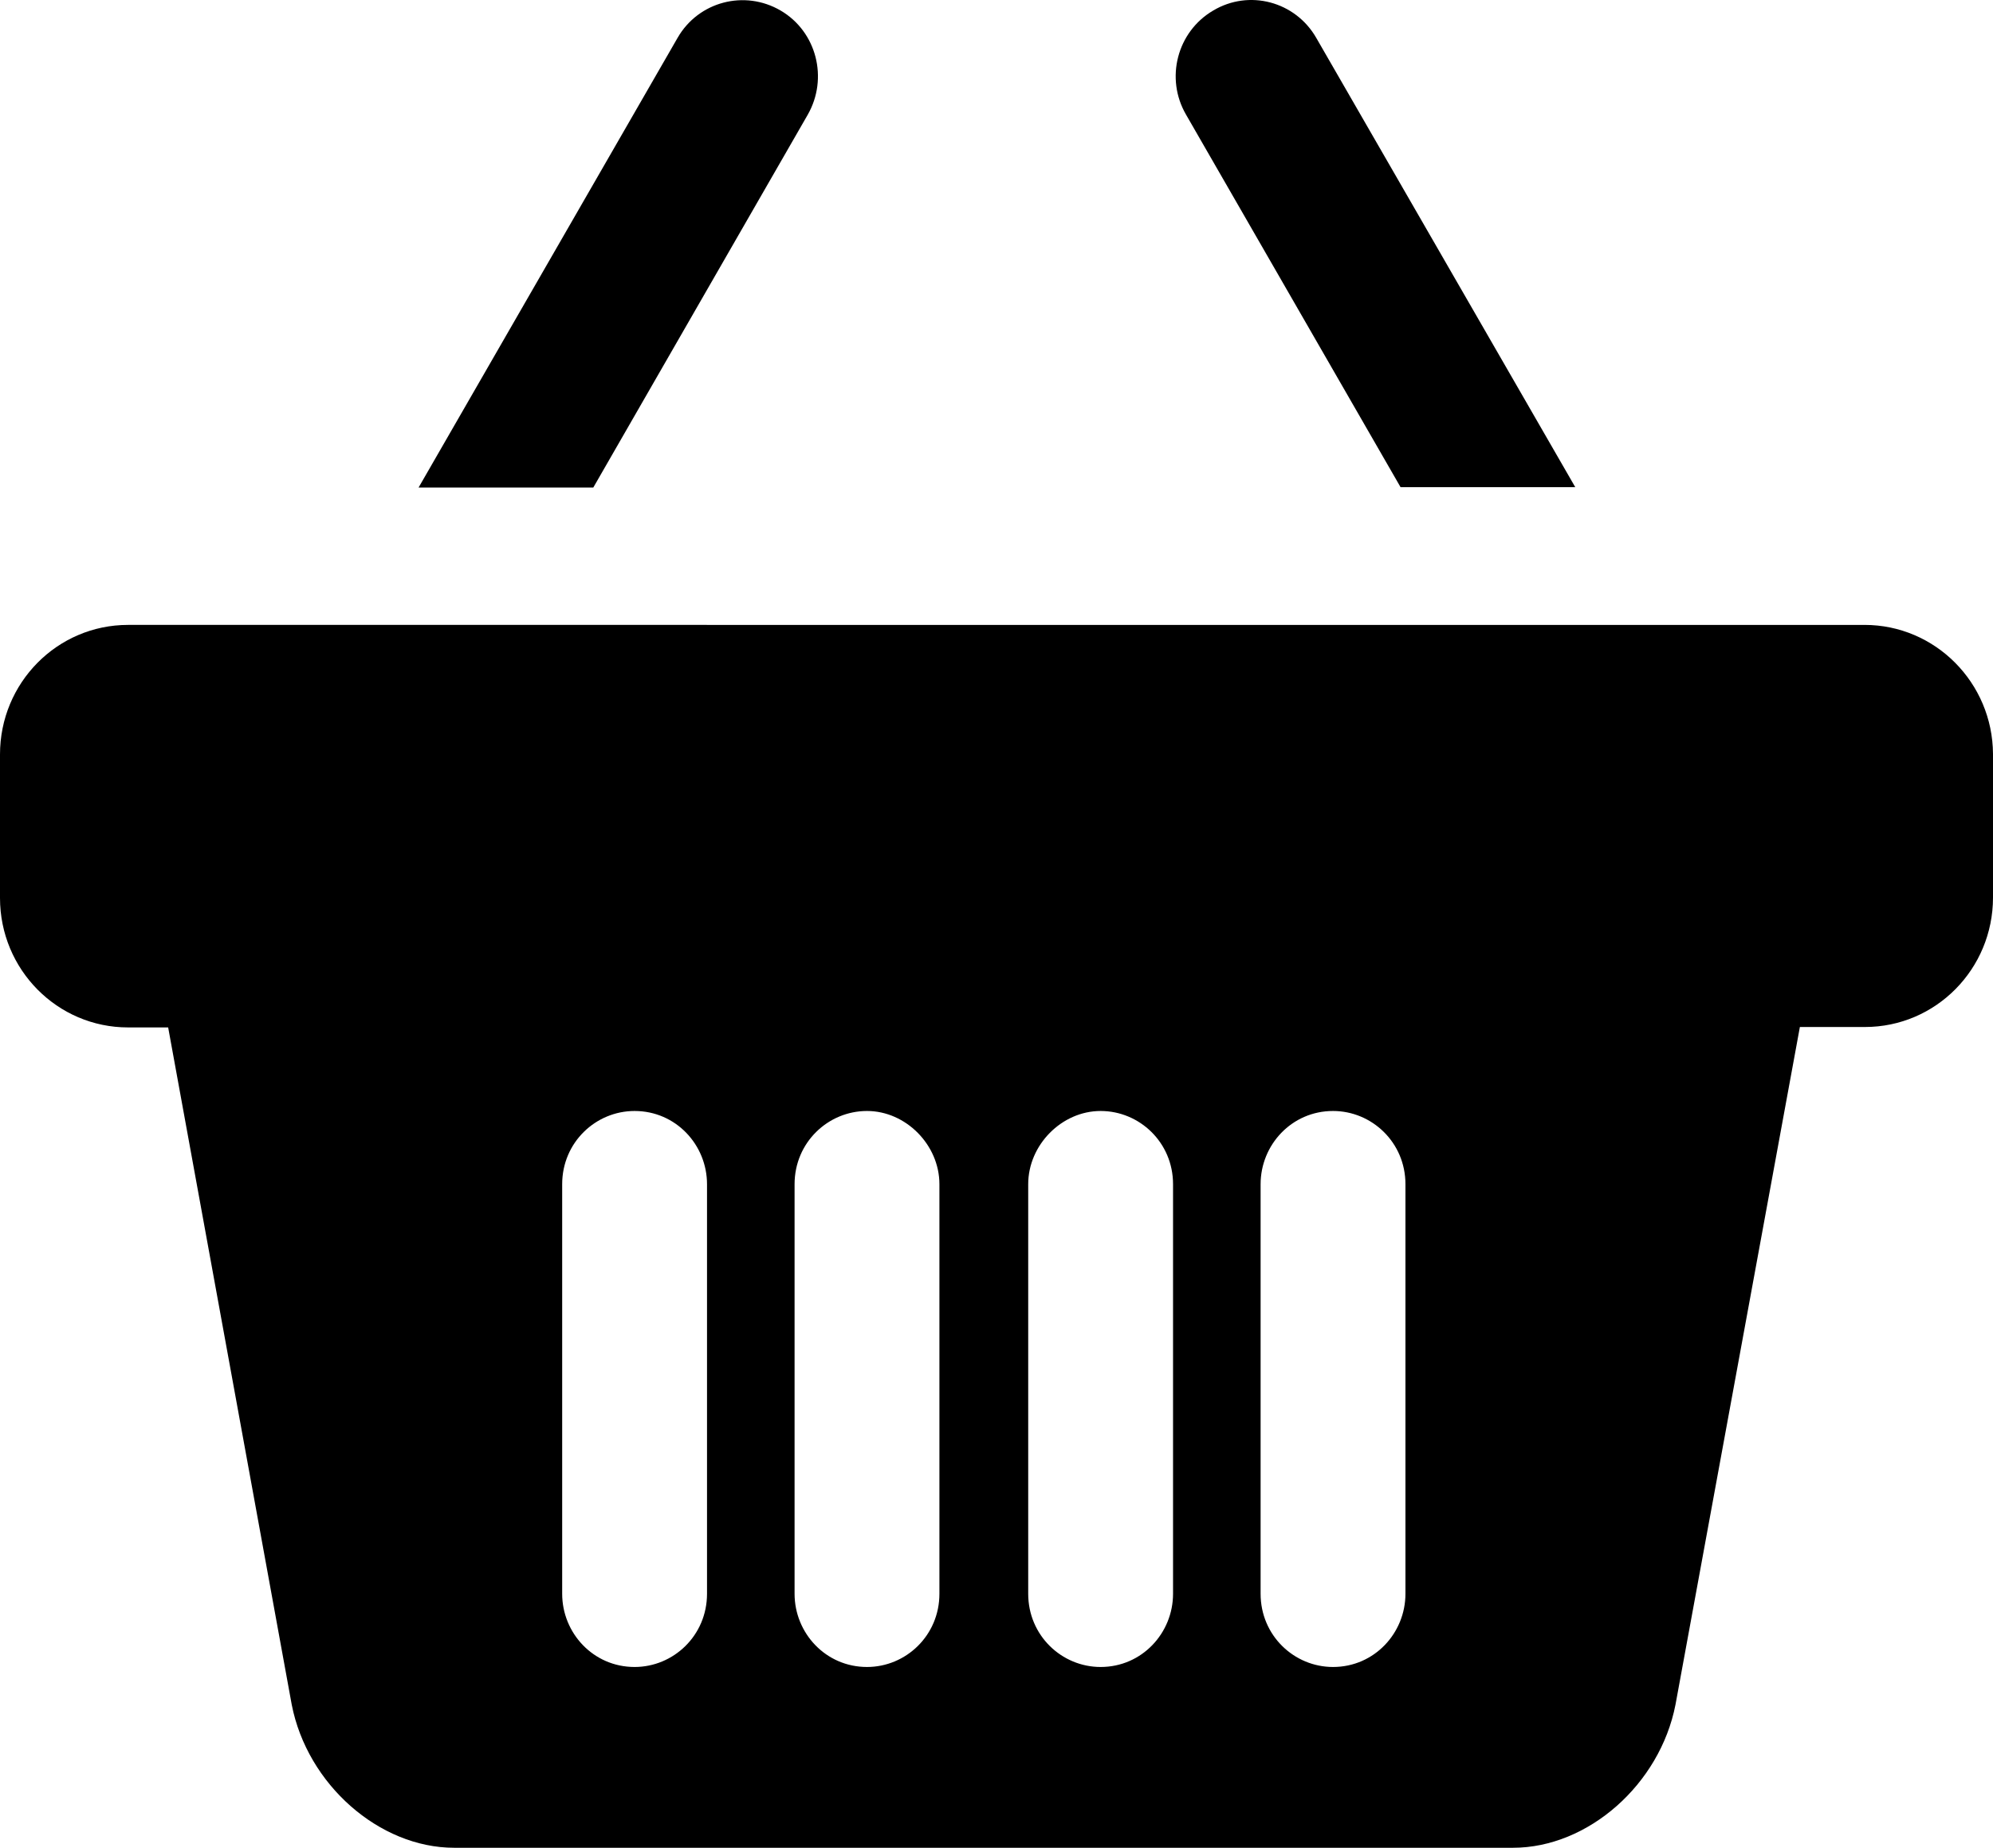 <svg xmlns="http://www.w3.org/2000/svg" width="480" height="445"><path d="M337.31 117.32h42.078L317.011 9.121C311.985.354 300.85-2.635 292.178 2.546c-8.672 5.081-11.628 16.34-6.504 25.107zM194.523 27.653c5.025-8.768 2.168-20.026-6.504-25.107-8.672-5.081-19.807-2.192-24.833 6.576L100.81 117.419h42.077zm254.535 122.843H30.844C13.796 150.496 0 164.444 0 181.68v34.571c0 17.236 13.796 31.184 30.844 31.184H40.5l29.76 163.093C74.005 429.757 91.349 445 109.382 445H364.41c18.033 0 35.376-15.243 39.121-34.472l29.957-163.193h15.668c17.048 0 30.844-13.948 30.844-31.184V181.58c-.099-17.136-13.894-31.084-30.942-31.084zM170.28 313.489v70.339c0 10.062-8.08 17.634-17.442 17.634-9.953 0-17.442-8.17-17.442-17.634v-98.633c0-10.063 8.08-17.635 17.442-17.635 9.953 0 17.442 8.17 17.442 17.635zm55.972 0v70.339c0 10.062-8.08 17.634-17.442 17.634-9.952 0-17.442-8.17-17.442-17.634v-98.633c0-10.063 8.08-17.635 17.442-17.635s17.442 8.17 17.442 17.635zm56.268 40.848v29.49c0 9.465-7.49 17.635-17.442 17.635-9.361 0-17.442-7.572-17.442-17.634v-98.633c0-9.465 8.08-17.635 17.442-17.635s17.442 7.572 17.442 17.635zm55.972 0v29.49c0 9.465-7.49 17.635-17.442 17.635-9.361 0-17.442-7.572-17.442-17.634v-98.633c0-9.465 7.49-17.635 17.442-17.635 9.362 0 17.442 7.572 17.442 17.635z" stroke-width="1.009"/></svg>